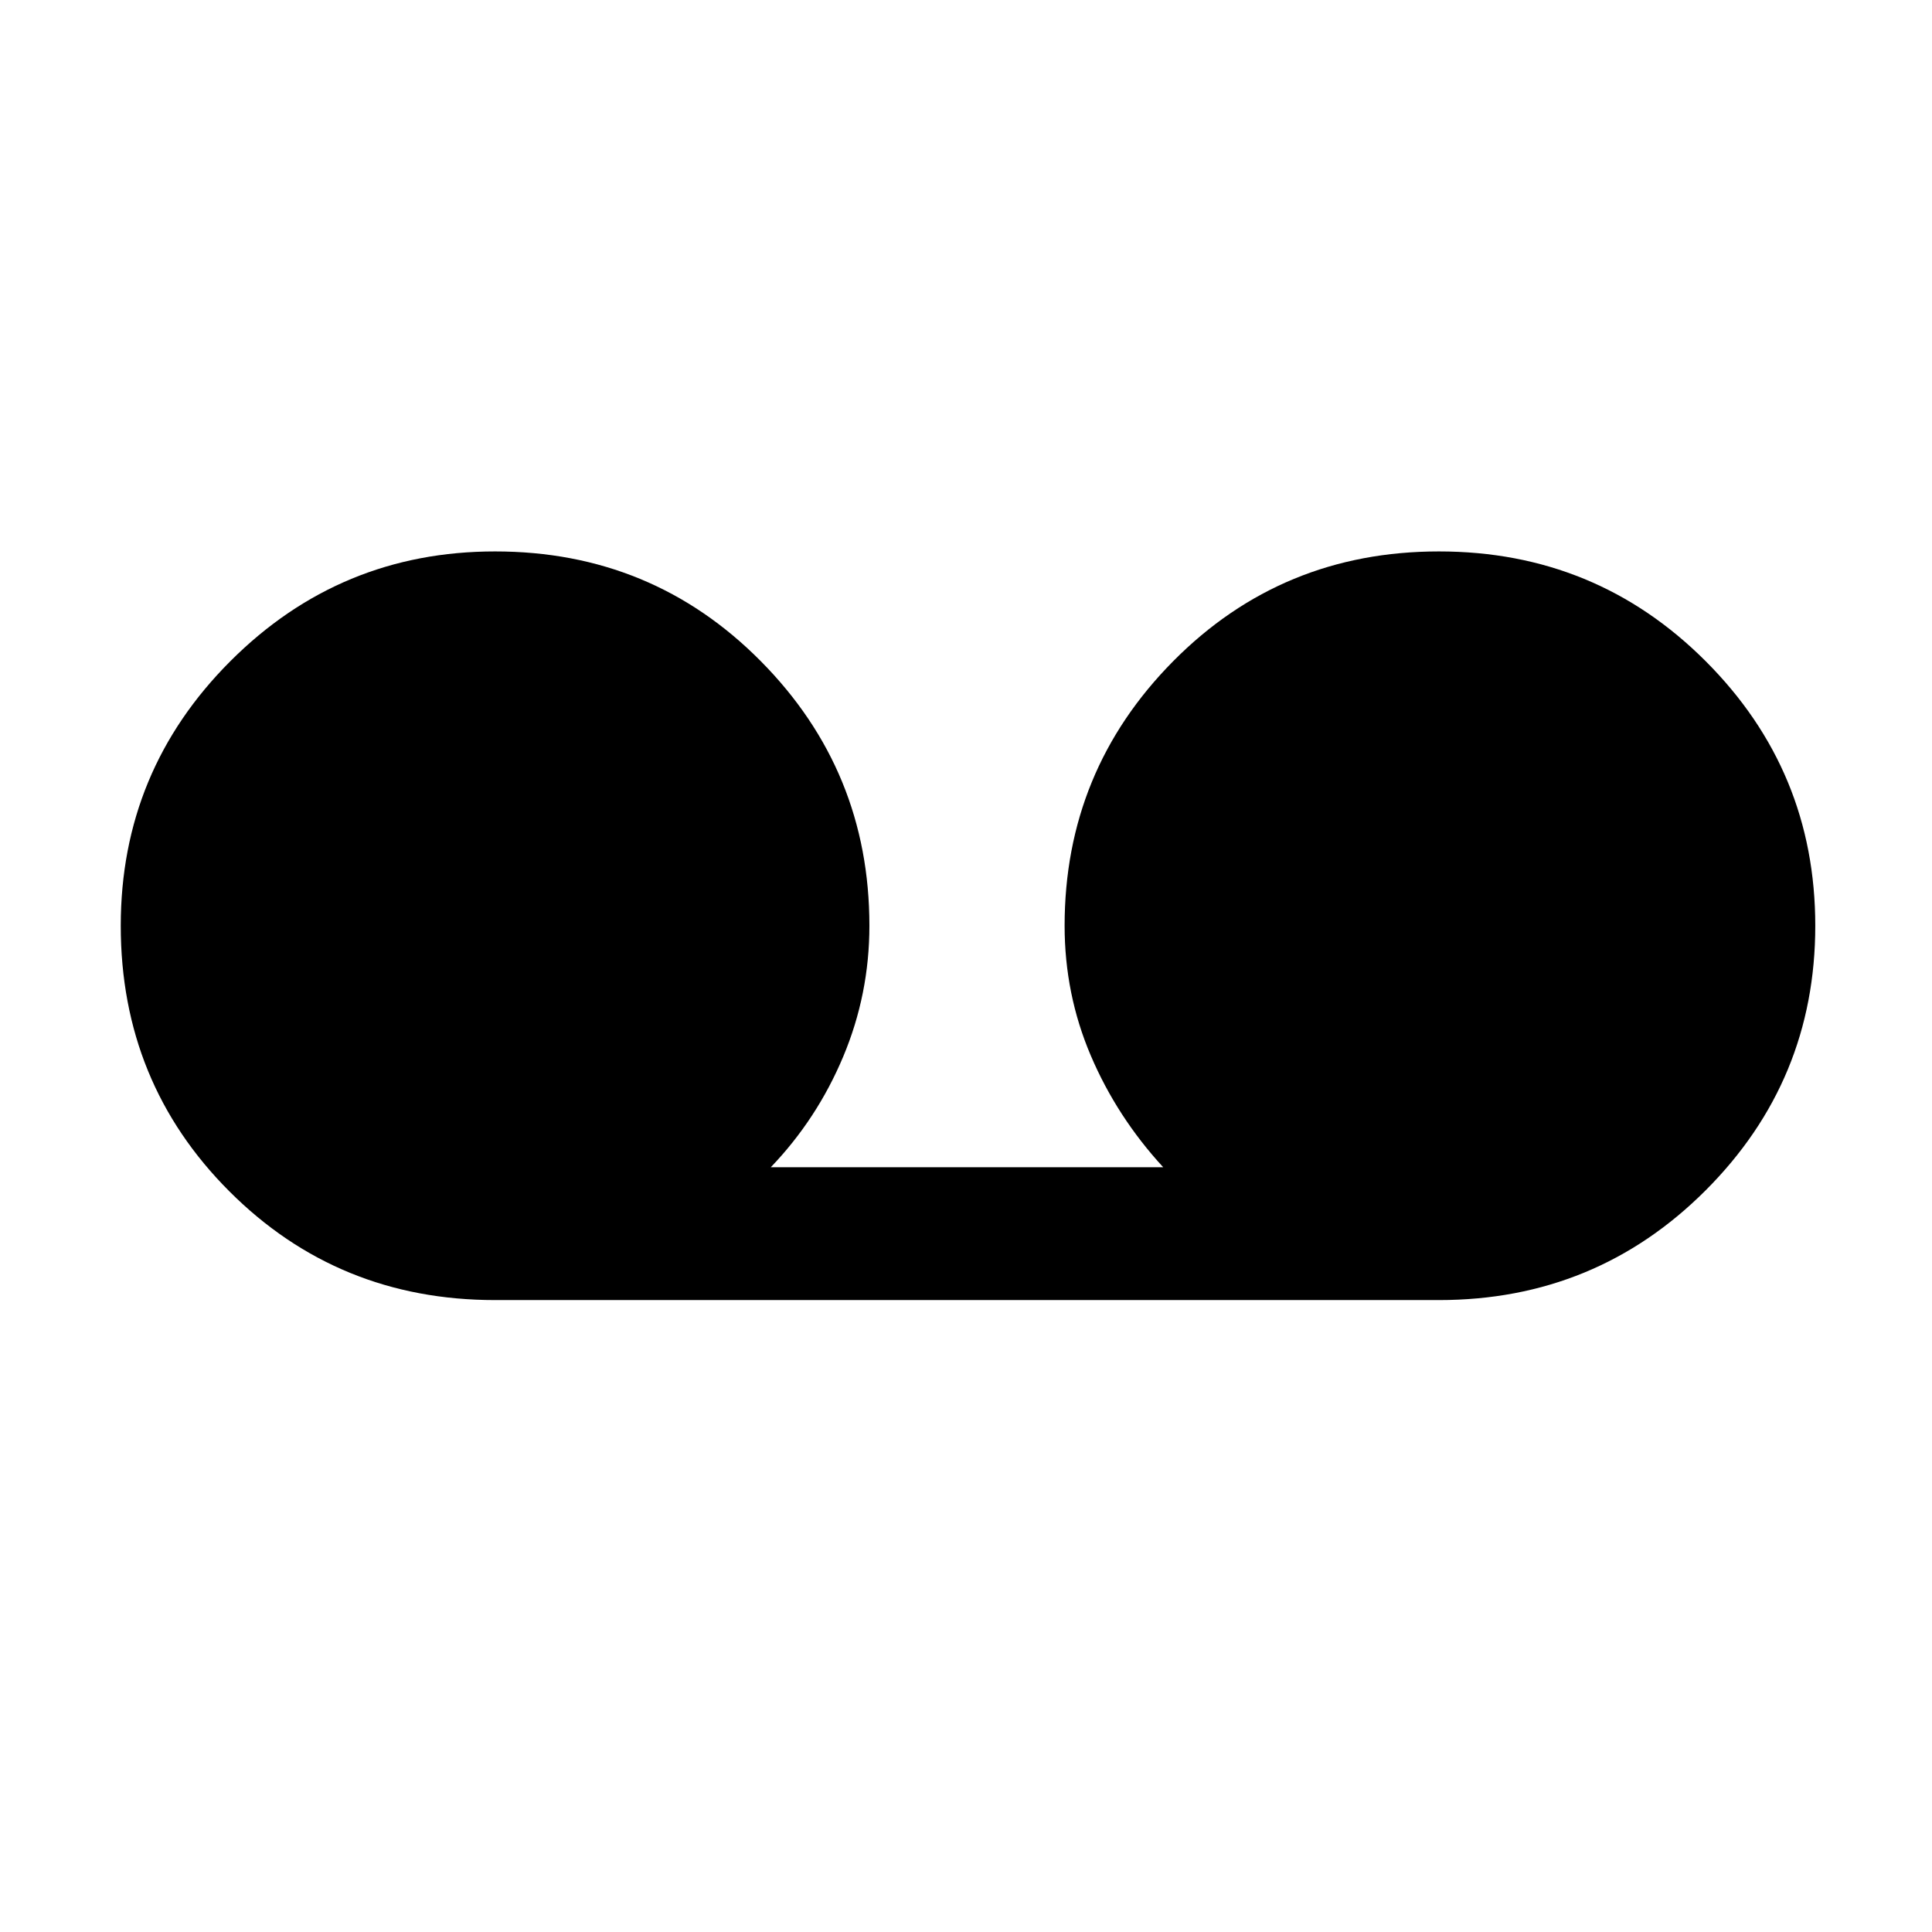 <svg xmlns="http://www.w3.org/2000/svg" width="48" height="48"><path d="M12.3 32.3q-3.9 0-6.6-2.7Q3 26.9 3 23q0-3.85 2.725-6.575T12.3 13.7q3.9 0 6.6 2.725Q21.6 19.15 21.6 23q0 1.7-.65 3.25T19.15 29h9.75q-1.15-1.25-1.8-2.775-.65-1.525-.65-3.225 0-3.85 2.7-6.575t6.6-2.725q3.9 0 6.625 2.725T45.1 23q0 3.85-2.725 6.575T35.75 32.3z"/></svg>